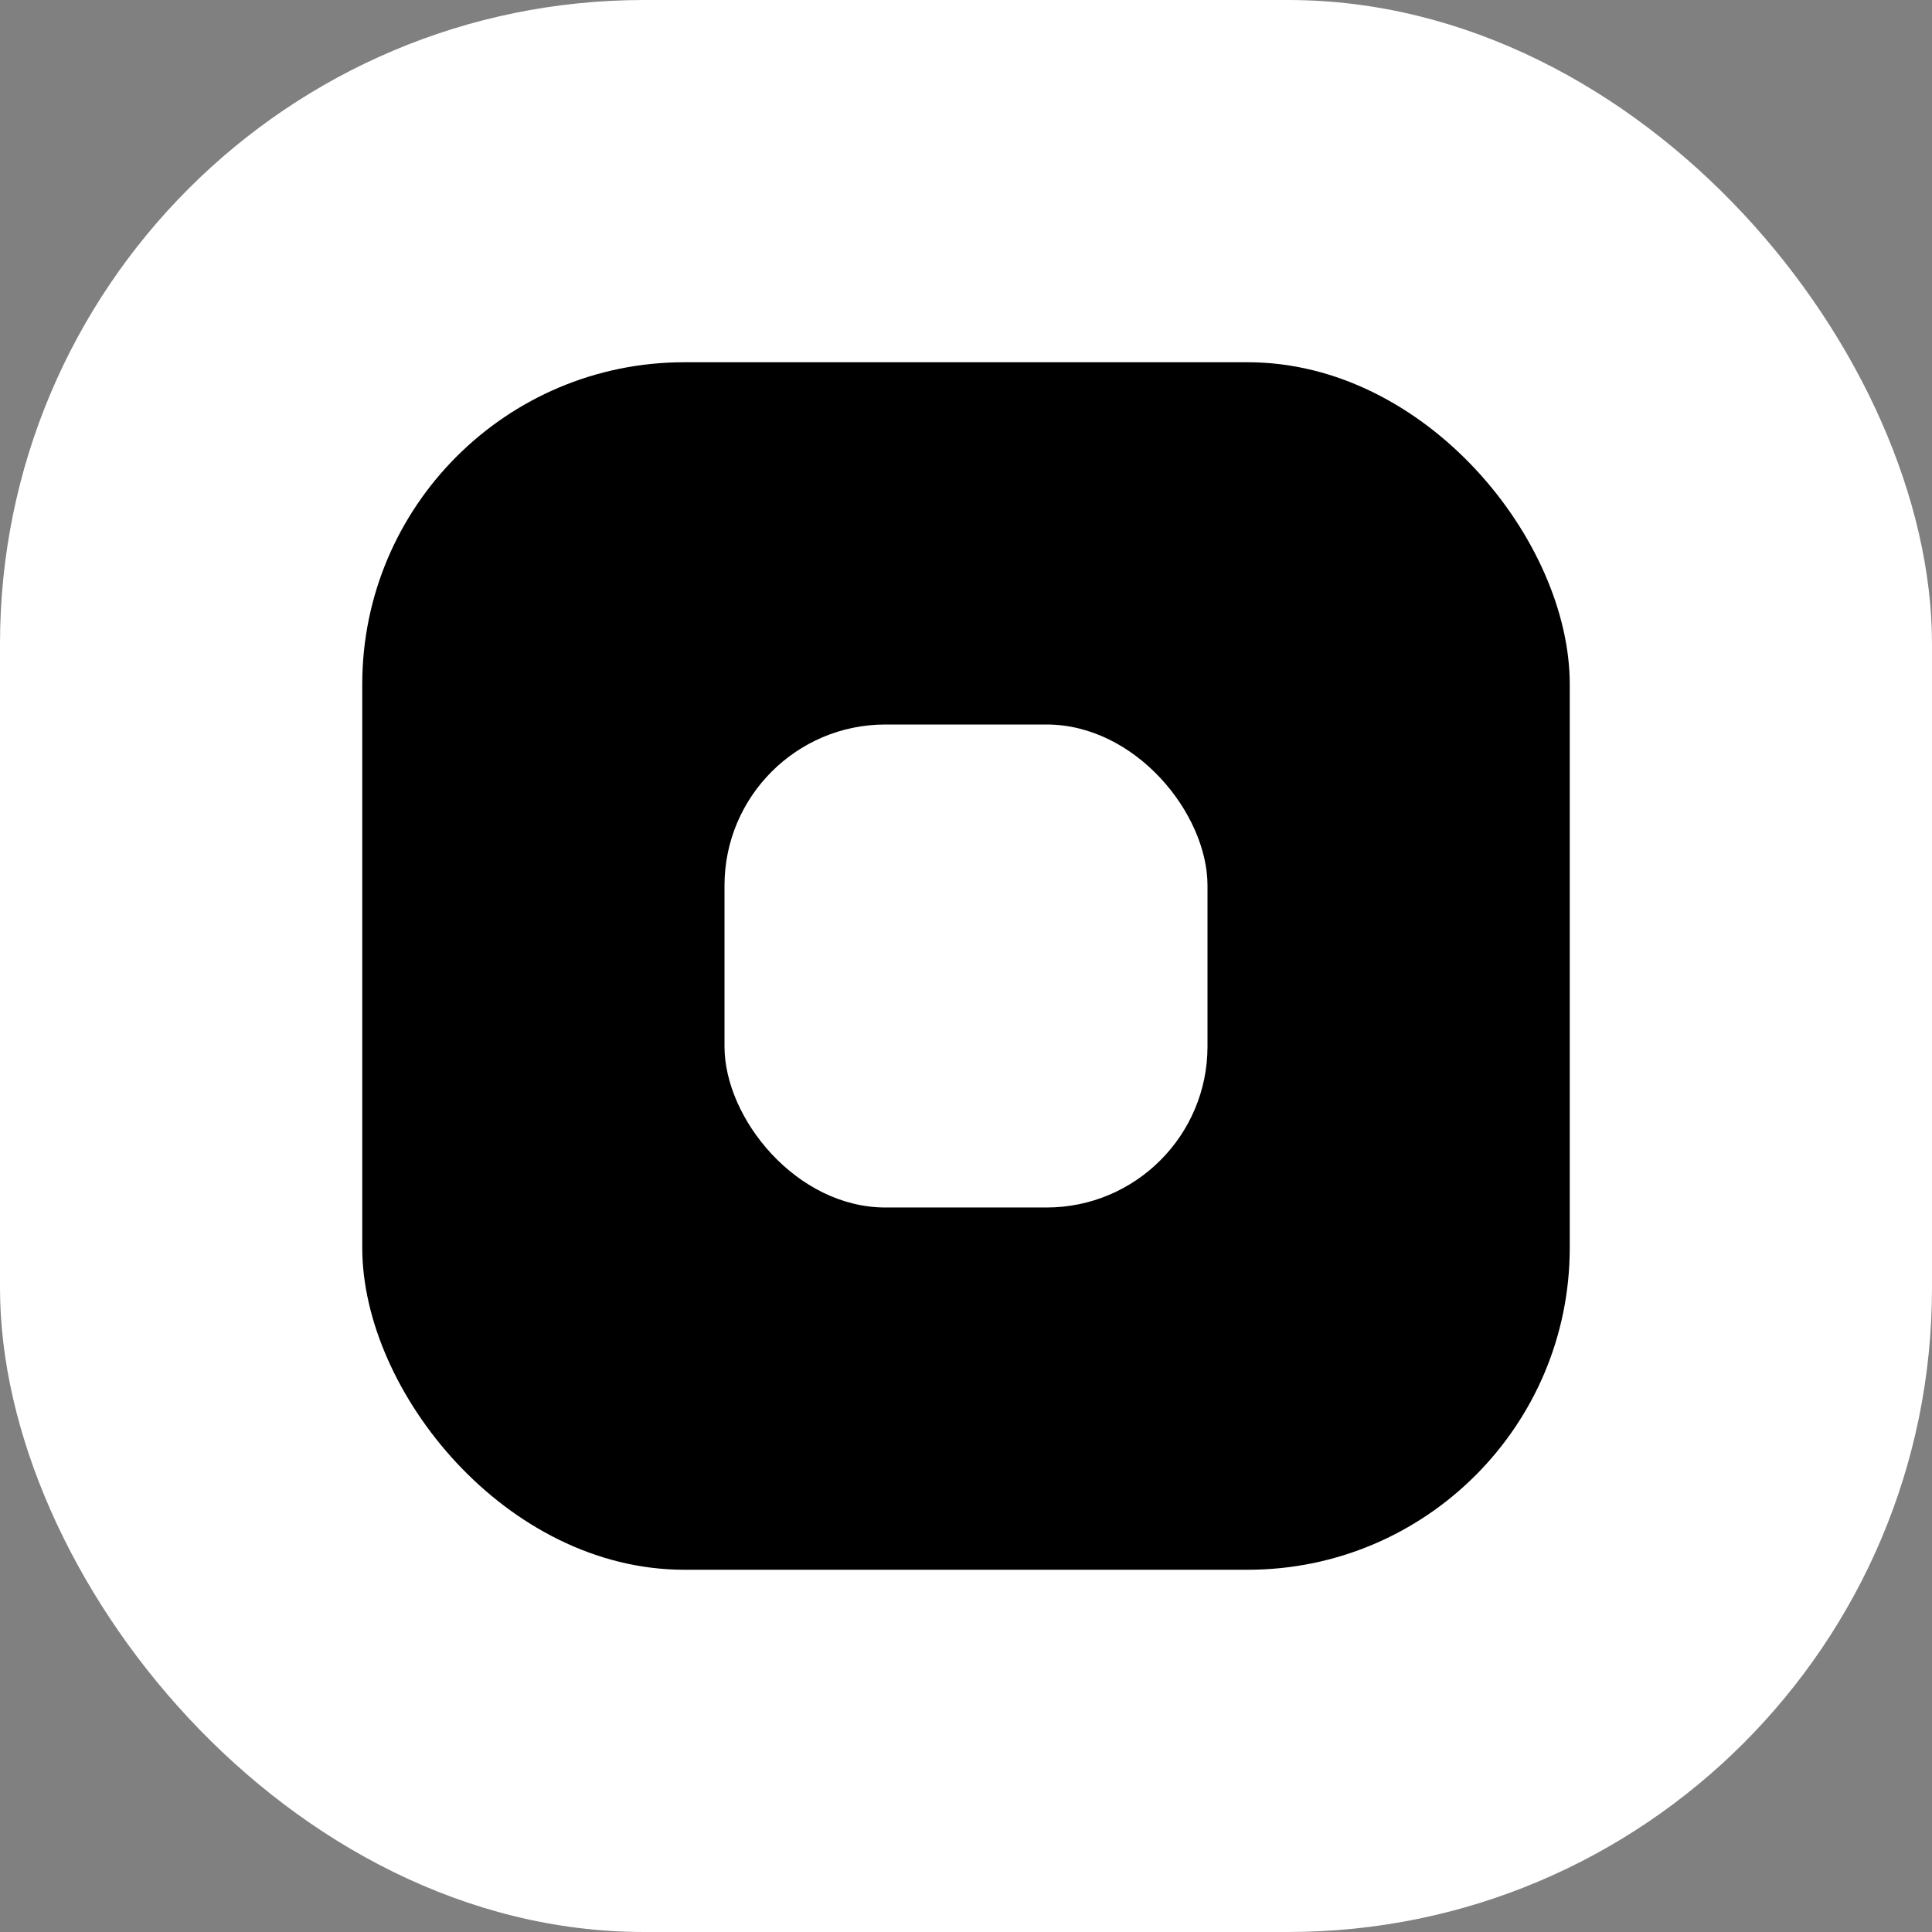 <svg width="12" height="12" viewBox="0 0 12 12" fill="none" xmlns="http://www.w3.org/2000/svg">
<rect x="0" y="0" width="12" height="12" fill="#808080" stroke="none"/>
<rect width="12" height="12" rx="4" fill="white"/>
<rect x="2.25" y="2.25" width="7.5" height="7.5" rx="2" fill="black"/>
<rect x="4.5" y="4.5" width="3" height="3" rx="1" fill="white"/>
</svg>

